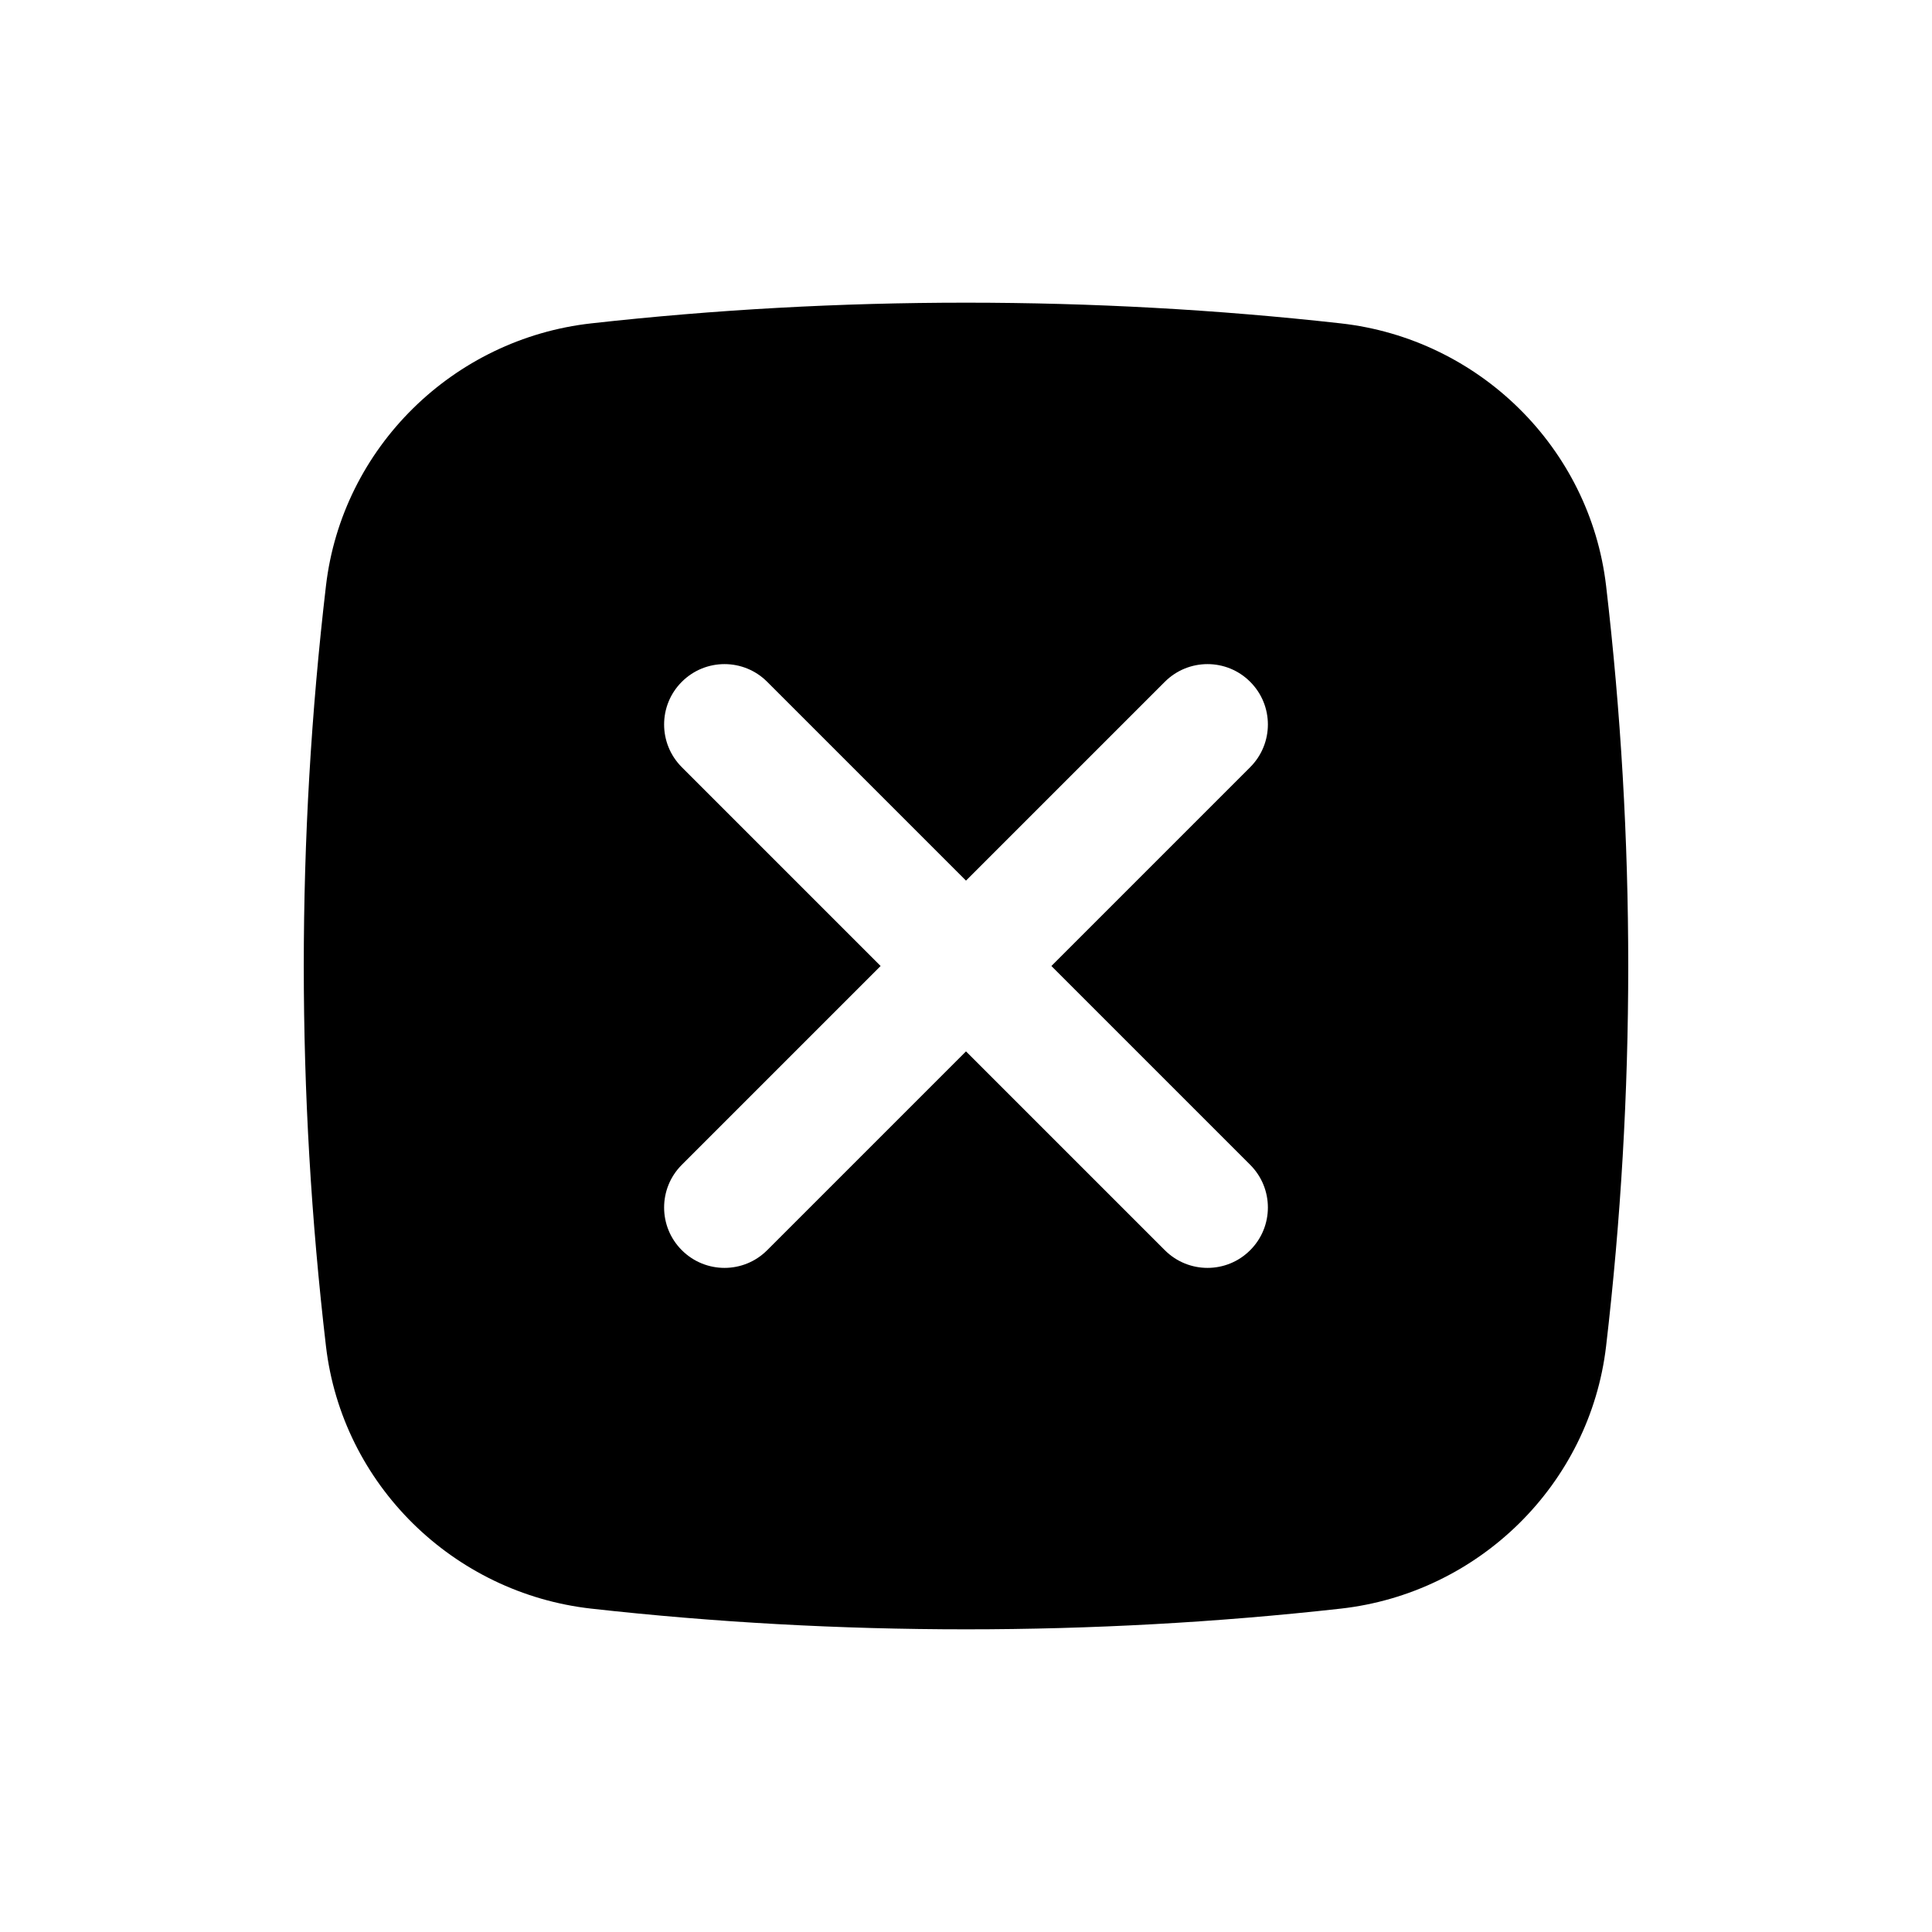 <svg width="32" height="32" viewBox="0 0 32 32" fill="none" xmlns="http://www.w3.org/2000/svg">
<path fill-rule="evenodd" clip-rule="evenodd" d="M9.793 5.356C13.885 4.899 18.115 4.899 22.207 5.356C24.491 5.611 26.333 7.411 26.602 9.703C27.091 13.887 27.091 18.113 26.602 22.297C26.333 24.589 24.491 26.388 22.207 26.644C18.115 27.101 13.885 27.101 9.793 26.644C7.509 26.388 5.667 24.589 5.399 22.297C4.909 18.113 4.909 13.887 5.399 9.703C5.667 7.411 7.509 5.611 9.793 5.356ZM11.293 11.293C11.684 10.902 12.317 10.902 12.707 11.293L16 14.586L19.293 11.293C19.684 10.902 20.317 10.902 20.707 11.293C21.098 11.683 21.098 12.316 20.707 12.707L17.414 16L20.707 19.293C21.098 19.683 21.098 20.317 20.707 20.707C20.317 21.098 19.684 21.098 19.293 20.707L16 17.414L12.707 20.707C12.317 21.098 11.684 21.098 11.293 20.707C10.902 20.317 10.902 19.683 11.293 19.293L14.586 16L11.293 12.707C10.902 12.316 10.902 11.683 11.293 11.293Z" fill="black"/>
</svg>
